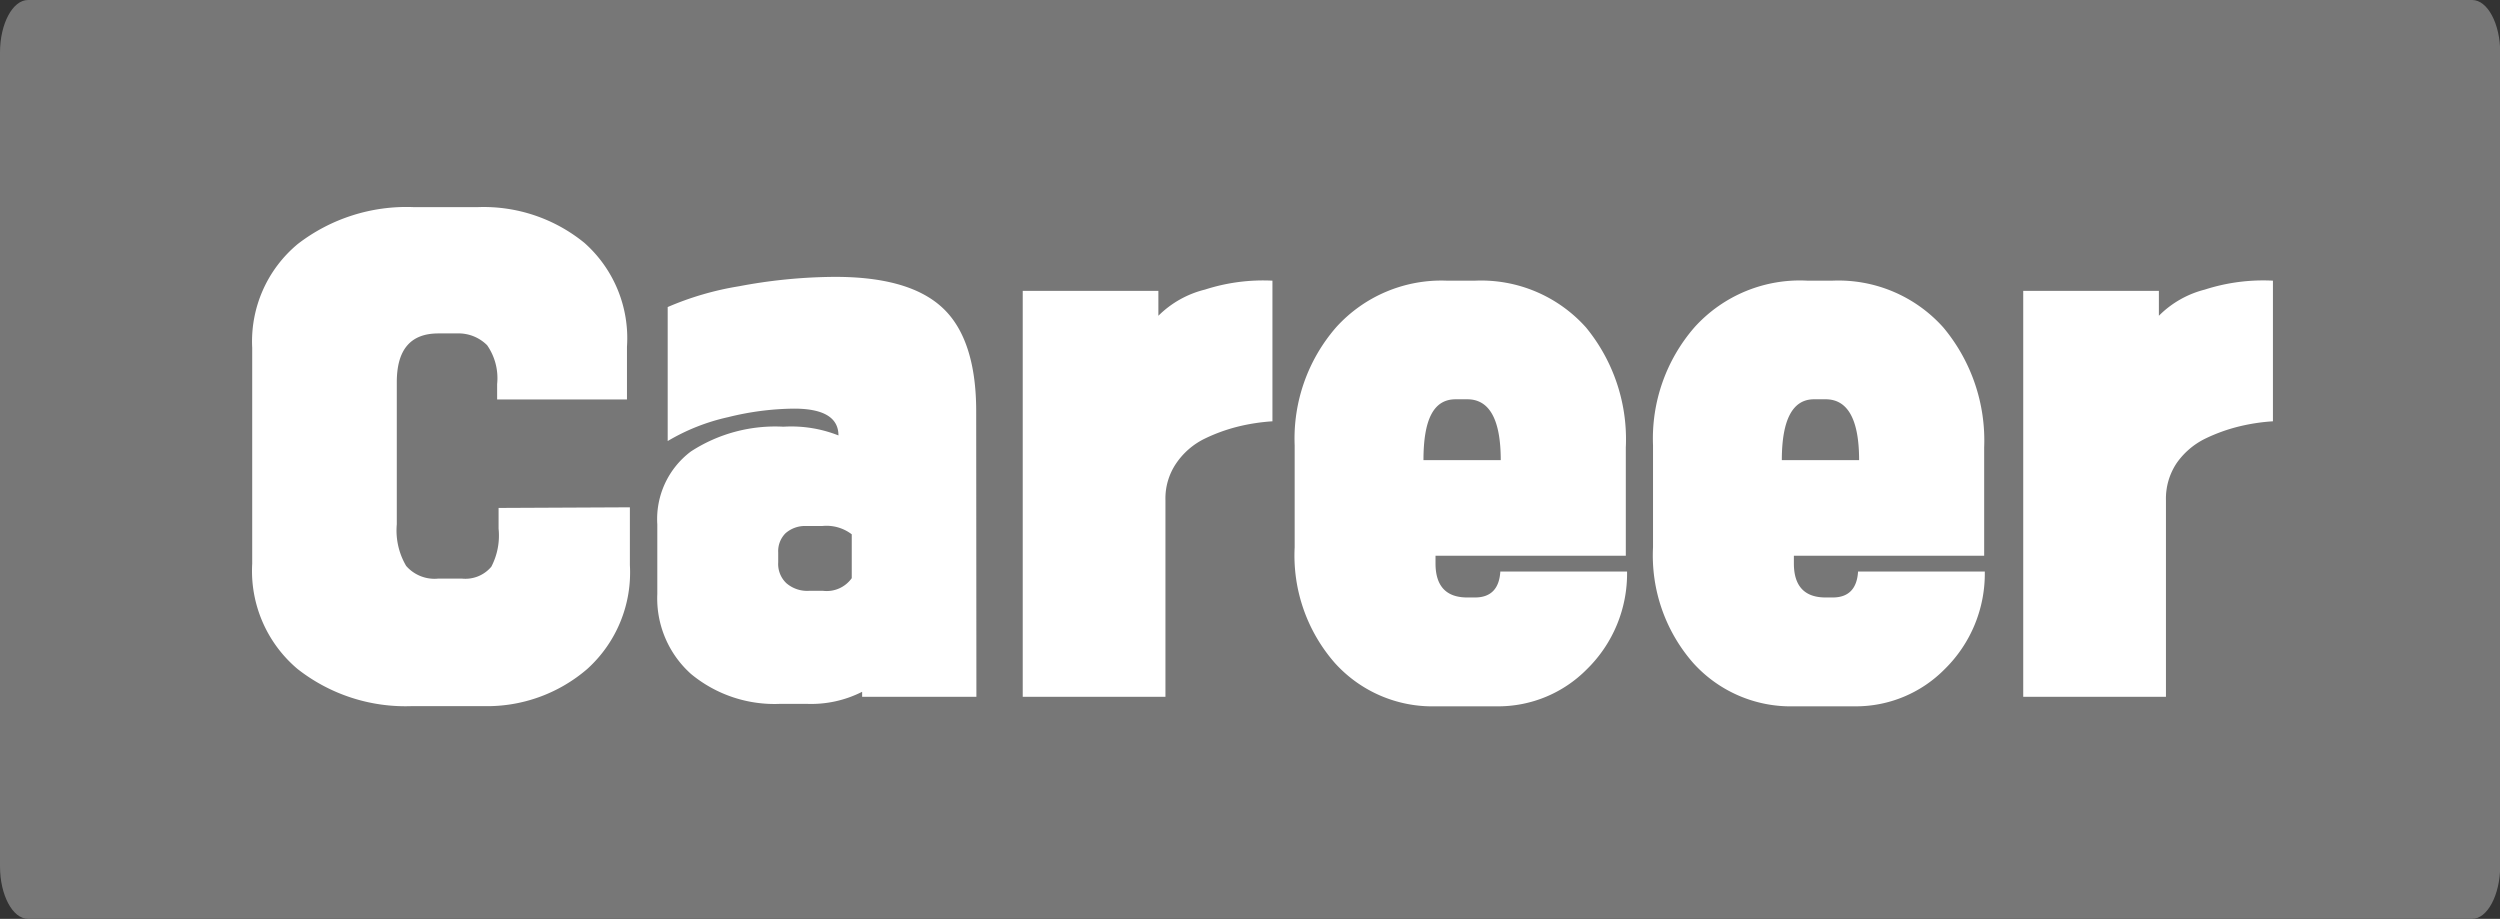 <svg xmlns="http://www.w3.org/2000/svg" viewBox="0 0 120.34 44.23"><rect x="0" y="0" width="120.34" height="44.23" fill="#333333" stroke="none"/><defs><style>.cls-1{fill:#777;}.cls-2{fill:#fff;}</style></defs><title>Asset 13</title><g id="Layer_2" data-name="Layer 2"><g id="Layer_1-2" data-name="Layer 1"><path class="cls-1" d="M119,44.23H1.35C.61,44.23,0,43.09,0,41.7V2.53C0,1.14.61,0,1.35,0H119c.74,0,1.35,1.14,1.35,2.53V41.7C120.34,43.09,119.73,44.23,119,44.23Z"/><path class="cls-2" d="M30.32,24.42V27.2a6.26,6.26,0,0,1-2.05,5,7.38,7.38,0,0,1-5,1.79H19.83a8.41,8.41,0,0,1-5.51-1.79,6.17,6.17,0,0,1-2.18-5.06V16.74a6.09,6.09,0,0,1,2.2-5,8.57,8.57,0,0,1,5.57-1.77H23a7.67,7.67,0,0,1,5.13,1.72,6.13,6.13,0,0,1,2.05,5v2.54H23.93v-.74a2.78,2.78,0,0,0-.48-1.87A1.94,1.94,0,0,0,22,16.05h-.9c-1.34,0-2,.78-2,2.35v6.84a3.36,3.36,0,0,0,.45,2,1.81,1.81,0,0,0,1.56.61h1.11a1.63,1.63,0,0,0,1.43-.57A3.24,3.24,0,0,0,24,25.45v-1Z"/><path class="cls-2" d="M47,33.54h-5.5V33.3a5.42,5.42,0,0,1-2.69.58H37.58a6.3,6.3,0,0,1-4.32-1.44,4.88,4.88,0,0,1-1.62-3.84V25.24a4.07,4.07,0,0,1,1.62-3.51,7.44,7.44,0,0,1,4.45-1.19,6.18,6.18,0,0,1,2.65.42c0-.86-.72-1.29-2.14-1.29a13.59,13.59,0,0,0-3.17.41,9.88,9.88,0,0,0-2.91,1.15V14.78a14.48,14.48,0,0,1,3.43-1,25.41,25.41,0,0,1,4.36-.45q3.75-.06,5.41,1.46c1.1,1,1.65,2.69,1.65,5Zm-6-5.71V25.72a2,2,0,0,0-1.42-.4h-.77a1.42,1.42,0,0,0-1,.35,1.22,1.22,0,0,0-.35.92v.48a1.27,1.27,0,0,0,.39,1,1.53,1.53,0,0,0,1.09.37h.68A1.48,1.48,0,0,0,41,27.83Z"/><path class="cls-2" d="M61.25,13.51v6.77a9.44,9.44,0,0,0-1.64.25,8.25,8.25,0,0,0-1.65.6,3.53,3.53,0,0,0-1.34,1.17,3,3,0,0,0-.52,1.78v9.46H49.23V14h6.53V15.2A4.81,4.81,0,0,1,58,13.94,9.12,9.12,0,0,1,61.25,13.51Z"/><path class="cls-2" d="M78.26,21.54v5.21H69.1v.37c0,1.09.51,1.64,1.53,1.64H71c.76,0,1.17-.42,1.22-1.25h6.1a6.44,6.44,0,0,1-1.94,4.71A6,6,0,0,1,72.08,34h-3a6.32,6.32,0,0,1-4.82-2.08,7.85,7.85,0,0,1-1.94-5.58V21.44a8.16,8.16,0,0,1,2-5.69,6.83,6.83,0,0,1,5.33-2.24H71a6.77,6.77,0,0,1,5.35,2.26A8.48,8.48,0,0,1,78.26,21.54Zm-9.74.61h3.72c0-1.95-.54-2.93-1.61-2.93h-.56C69,19.22,68.52,20.2,68.52,22.15Z"/><path class="cls-2" d="M95.51,21.54v5.21H86.35v.37c0,1.09.51,1.64,1.53,1.64h.34c.76,0,1.17-.42,1.22-1.25h6.1a6.44,6.44,0,0,1-1.94,4.71A6,6,0,0,1,89.33,34h-3a6.32,6.32,0,0,1-4.82-2.08,7.85,7.85,0,0,1-1.94-5.58V21.44a8.16,8.16,0,0,1,2-5.69A6.83,6.83,0,0,1,87,13.51H88.2a6.77,6.77,0,0,1,5.35,2.26A8.48,8.48,0,0,1,95.51,21.54Zm-9.74.61h3.72c0-1.95-.54-2.93-1.61-2.93h-.56C86.29,19.22,85.77,20.2,85.77,22.15Z"/><path class="cls-2" d="M109.41,13.51v6.77a9.3,9.3,0,0,0-1.64.25,8.25,8.25,0,0,0-1.65.6,3.63,3.63,0,0,0-1.35,1.17,3.08,3.08,0,0,0-.51,1.78v9.46H97.39V14h6.53V15.2a4.77,4.77,0,0,1,2.21-1.26A9.17,9.17,0,0,1,109.41,13.51Z"/></g></g></svg>